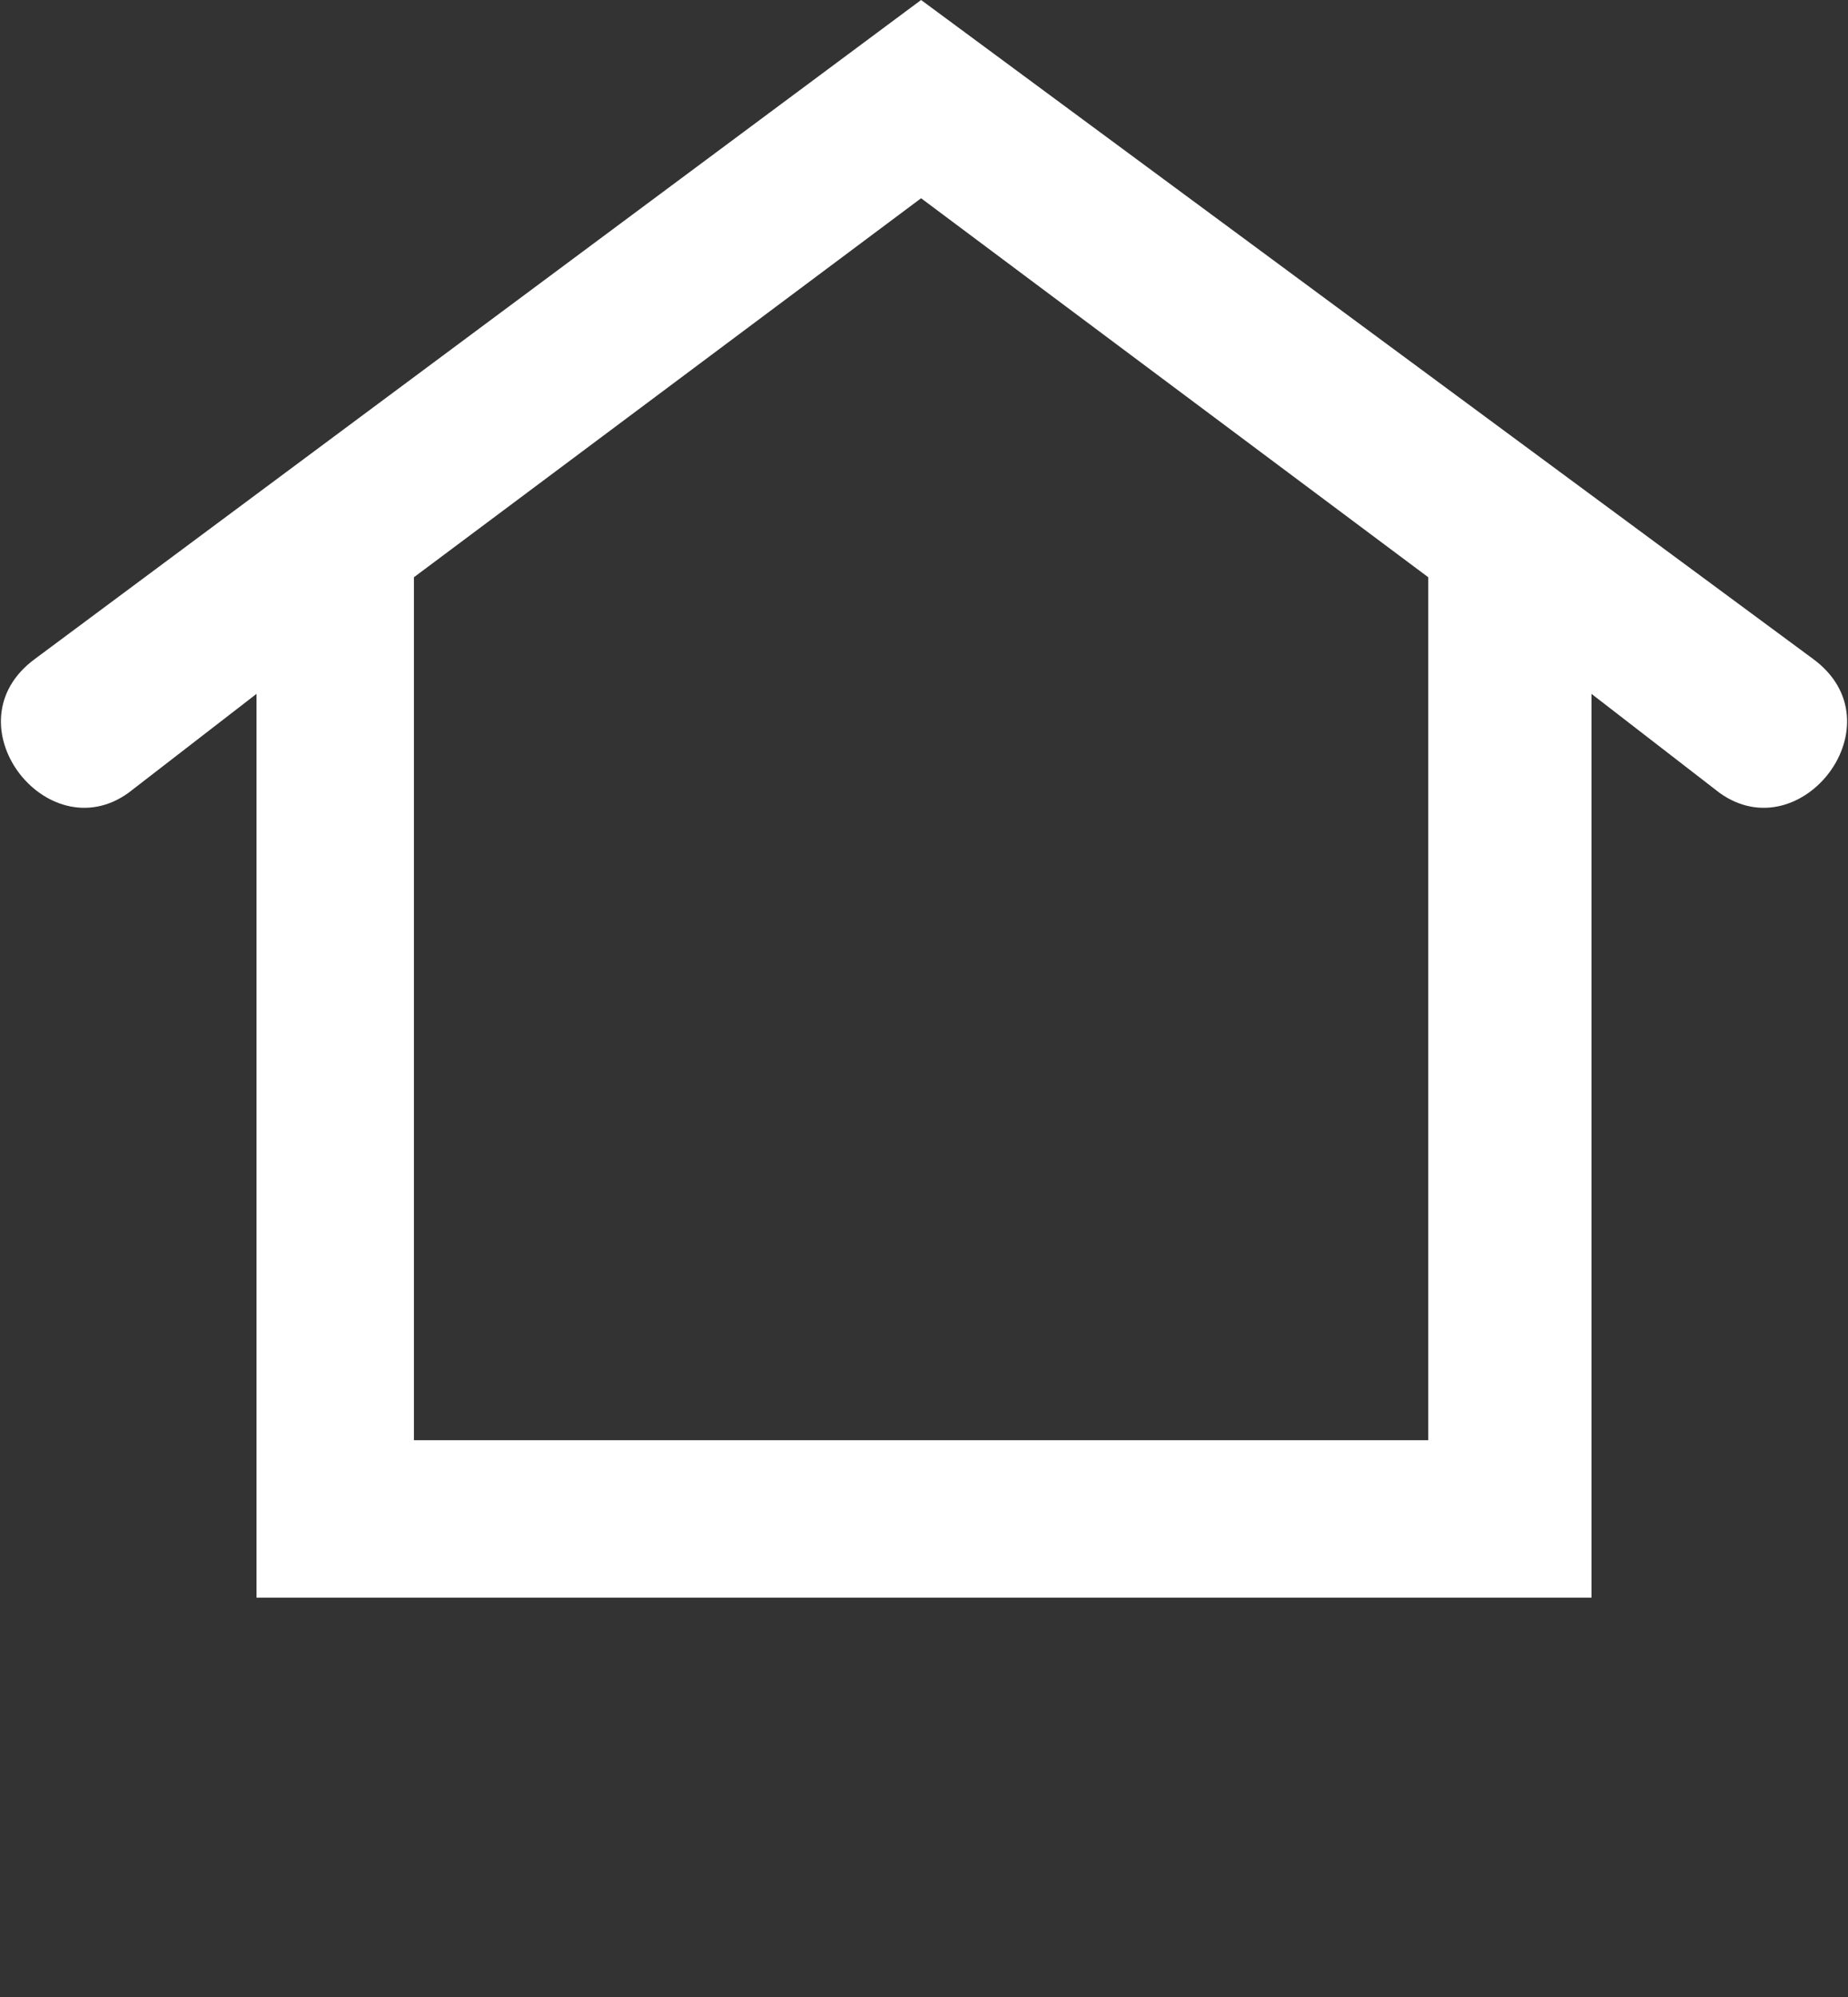 <svg xmlns="http://www.w3.org/2000/svg" xmlns:xlink="http://www.w3.org/1999/xlink" xml:space="preserve" version="1.1" style="shape-rendering:geometricPrecision;text-rendering:geometricPrecision;image-rendering:optimizeQuality;" viewBox="0 0 317 342.5" x="0px" y="0px" fill-rule="evenodd" clip-rule="evenodd"><rect x="0" y="0" width="317" height="342.5" fill="#333333" stroke="none"/><defs><style type="text/css">
   
    .fil0 {fill:white;fill-rule:nonzero}
   
  </style></defs><g><path class="fil0" d="M71 99l0 148 174 0 0 -148 -87 -65 -87 65zm-27 175l0 -155 -22 17c-14,10 -31,-12 -16,-23l152 -113 153 113c15,11 -2,33 -16,23l-22 -17 0 155 -229 0z"/></g></svg>